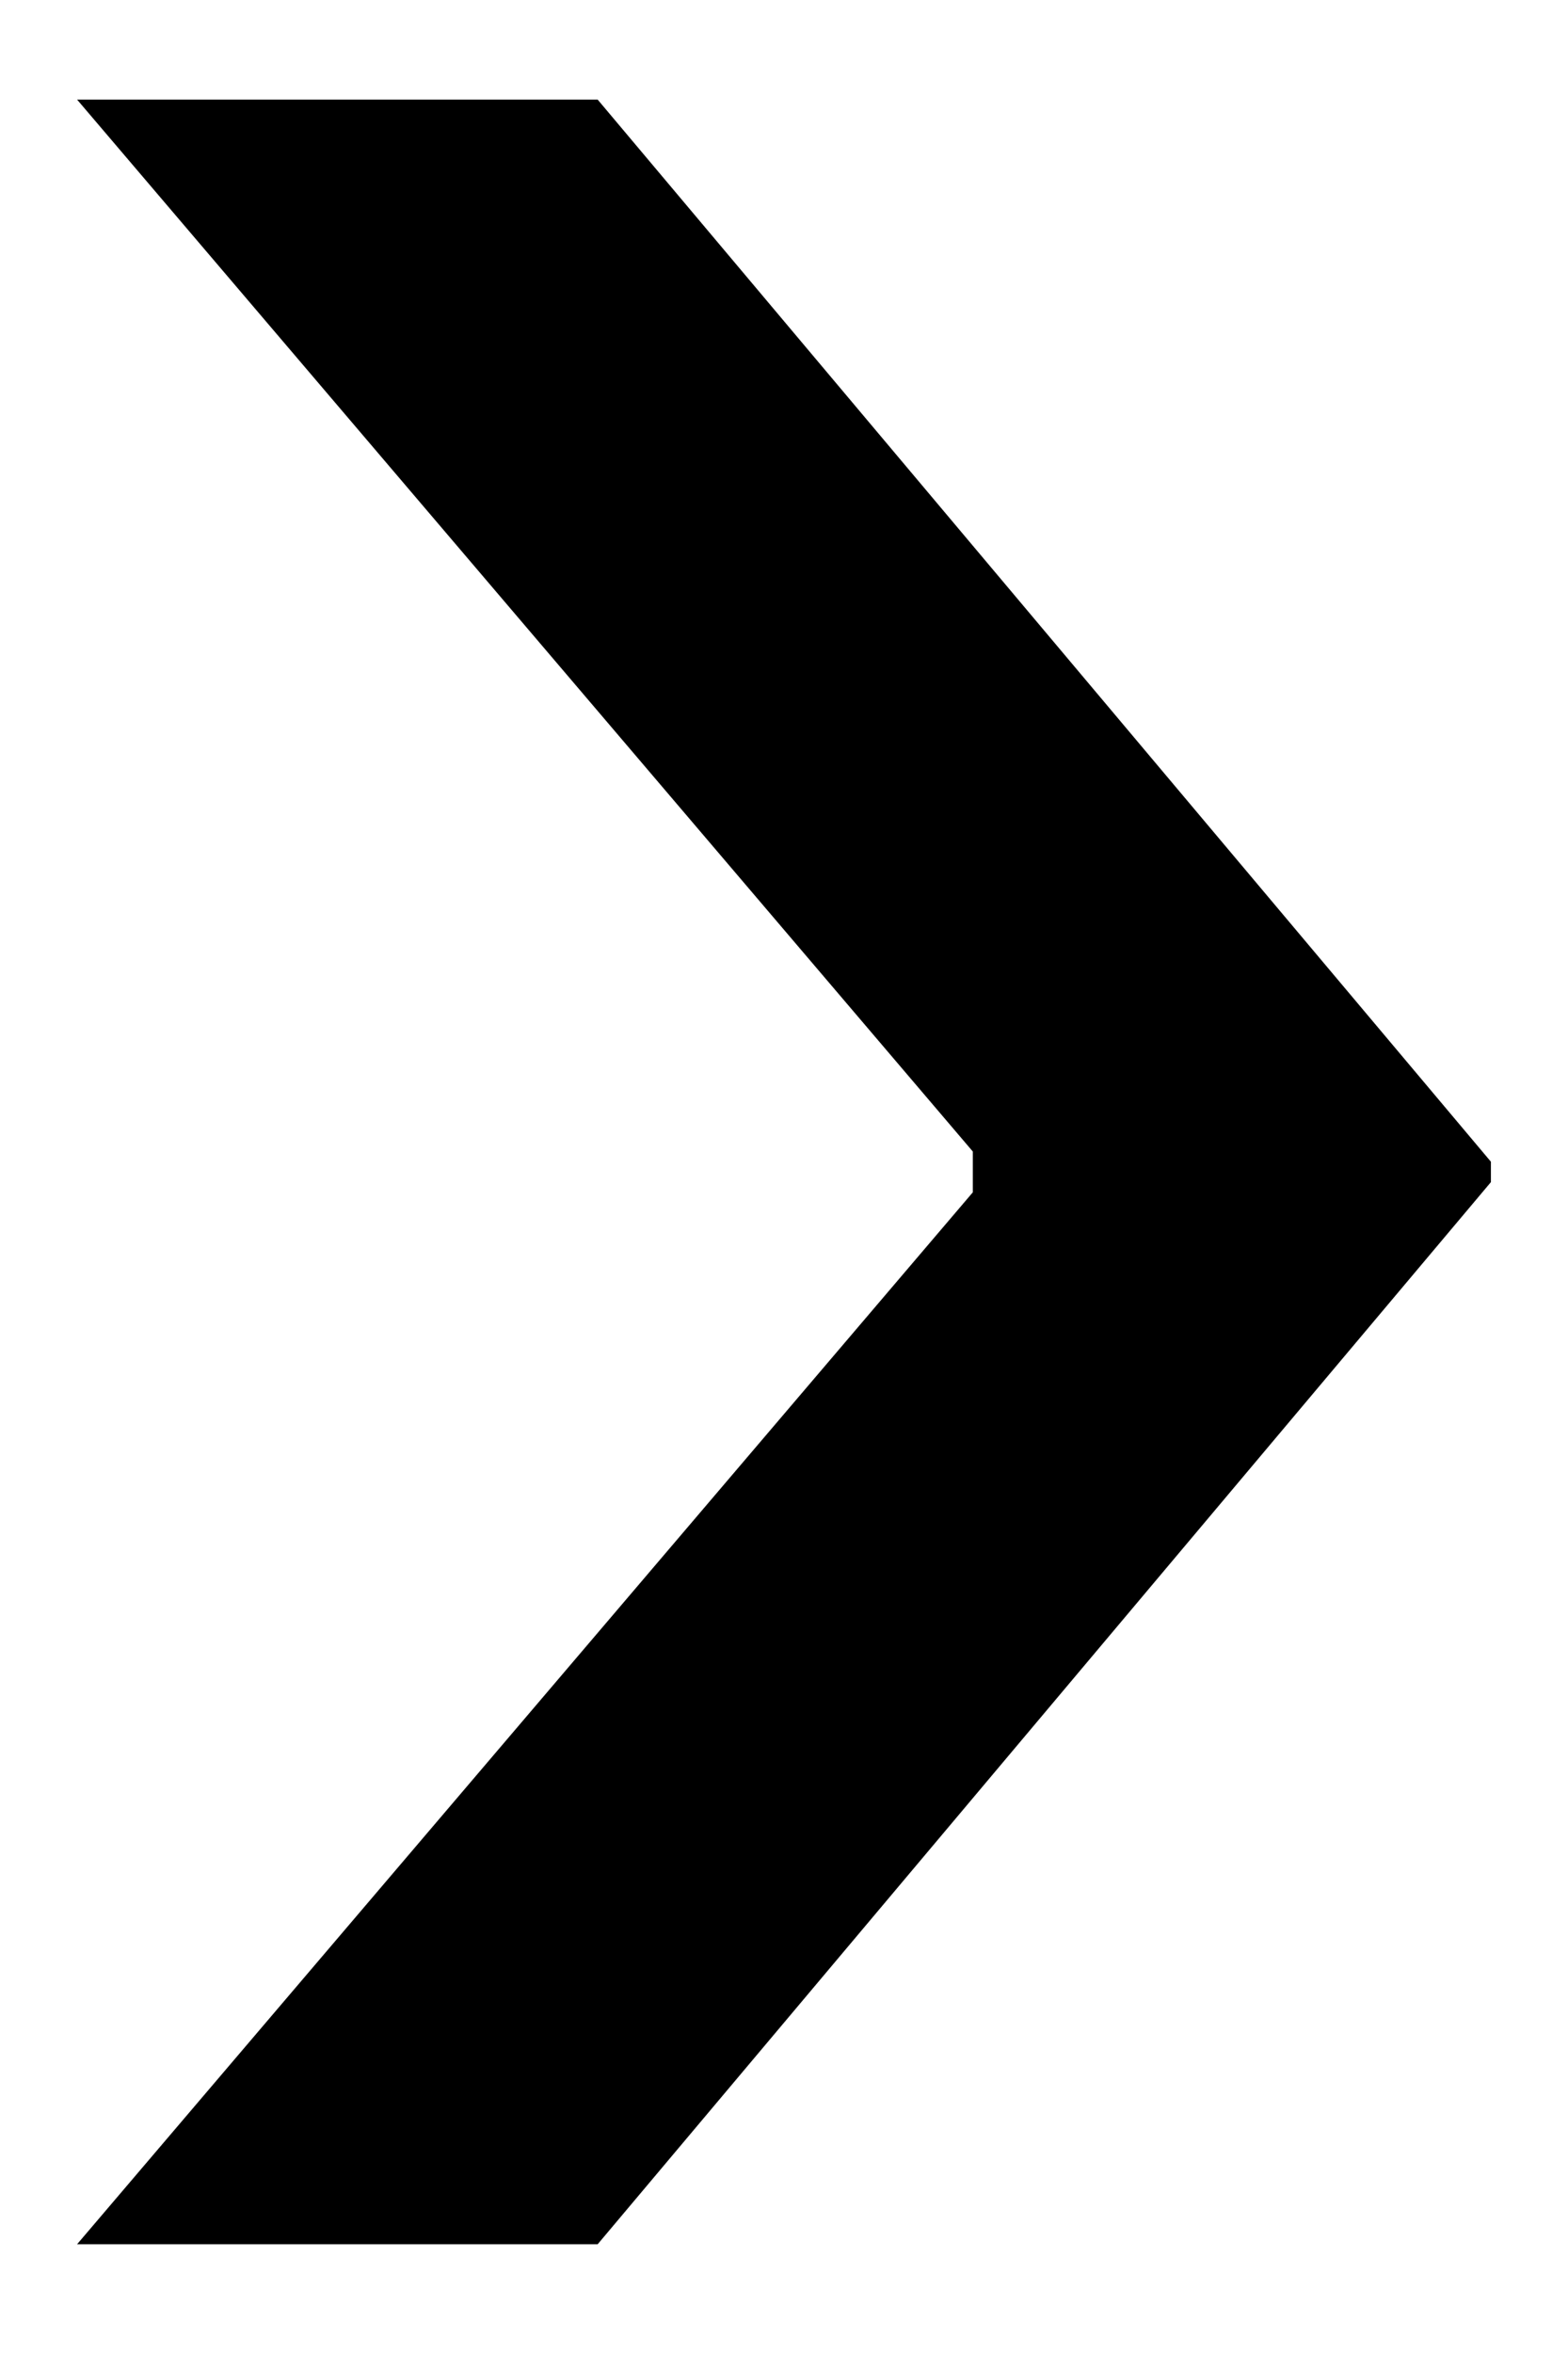 <?xml version="1.0" encoding="UTF-8"?>
<svg width="12px" height="18px" viewBox="0 0 12 18" version="1.1" xmlns="http://www.w3.org/2000/svg" xmlns:xlink="http://www.w3.org/1999/xlink">
    <!-- Generator: Sketch 56.2 (81672) - https://sketch.com -->
    <title>›</title>
    <desc>Created with Sketch.</desc>
    <g id="v7.0" stroke="none" stroke-width="1" fill="none" fill-rule="evenodd">
        <g id="Capabilities" transform="translate(-1326, -2822)" fill="#000000" fill-rule="nonzero">
            <g id="Testimonials" transform="translate(0, 2301)">
                <g id="Nav" transform="translate(99, 503)">
                    <polygon id="›" points="1234.445 27.121 1234.445 26.809 1227.59 18.762 1231.574 18.762 1238.41 26.887 1238.41 27.043 1231.574 35.168 1227.59 35.168"></polygon>
                </g>
            </g>
        </g>
    </g>
</svg>